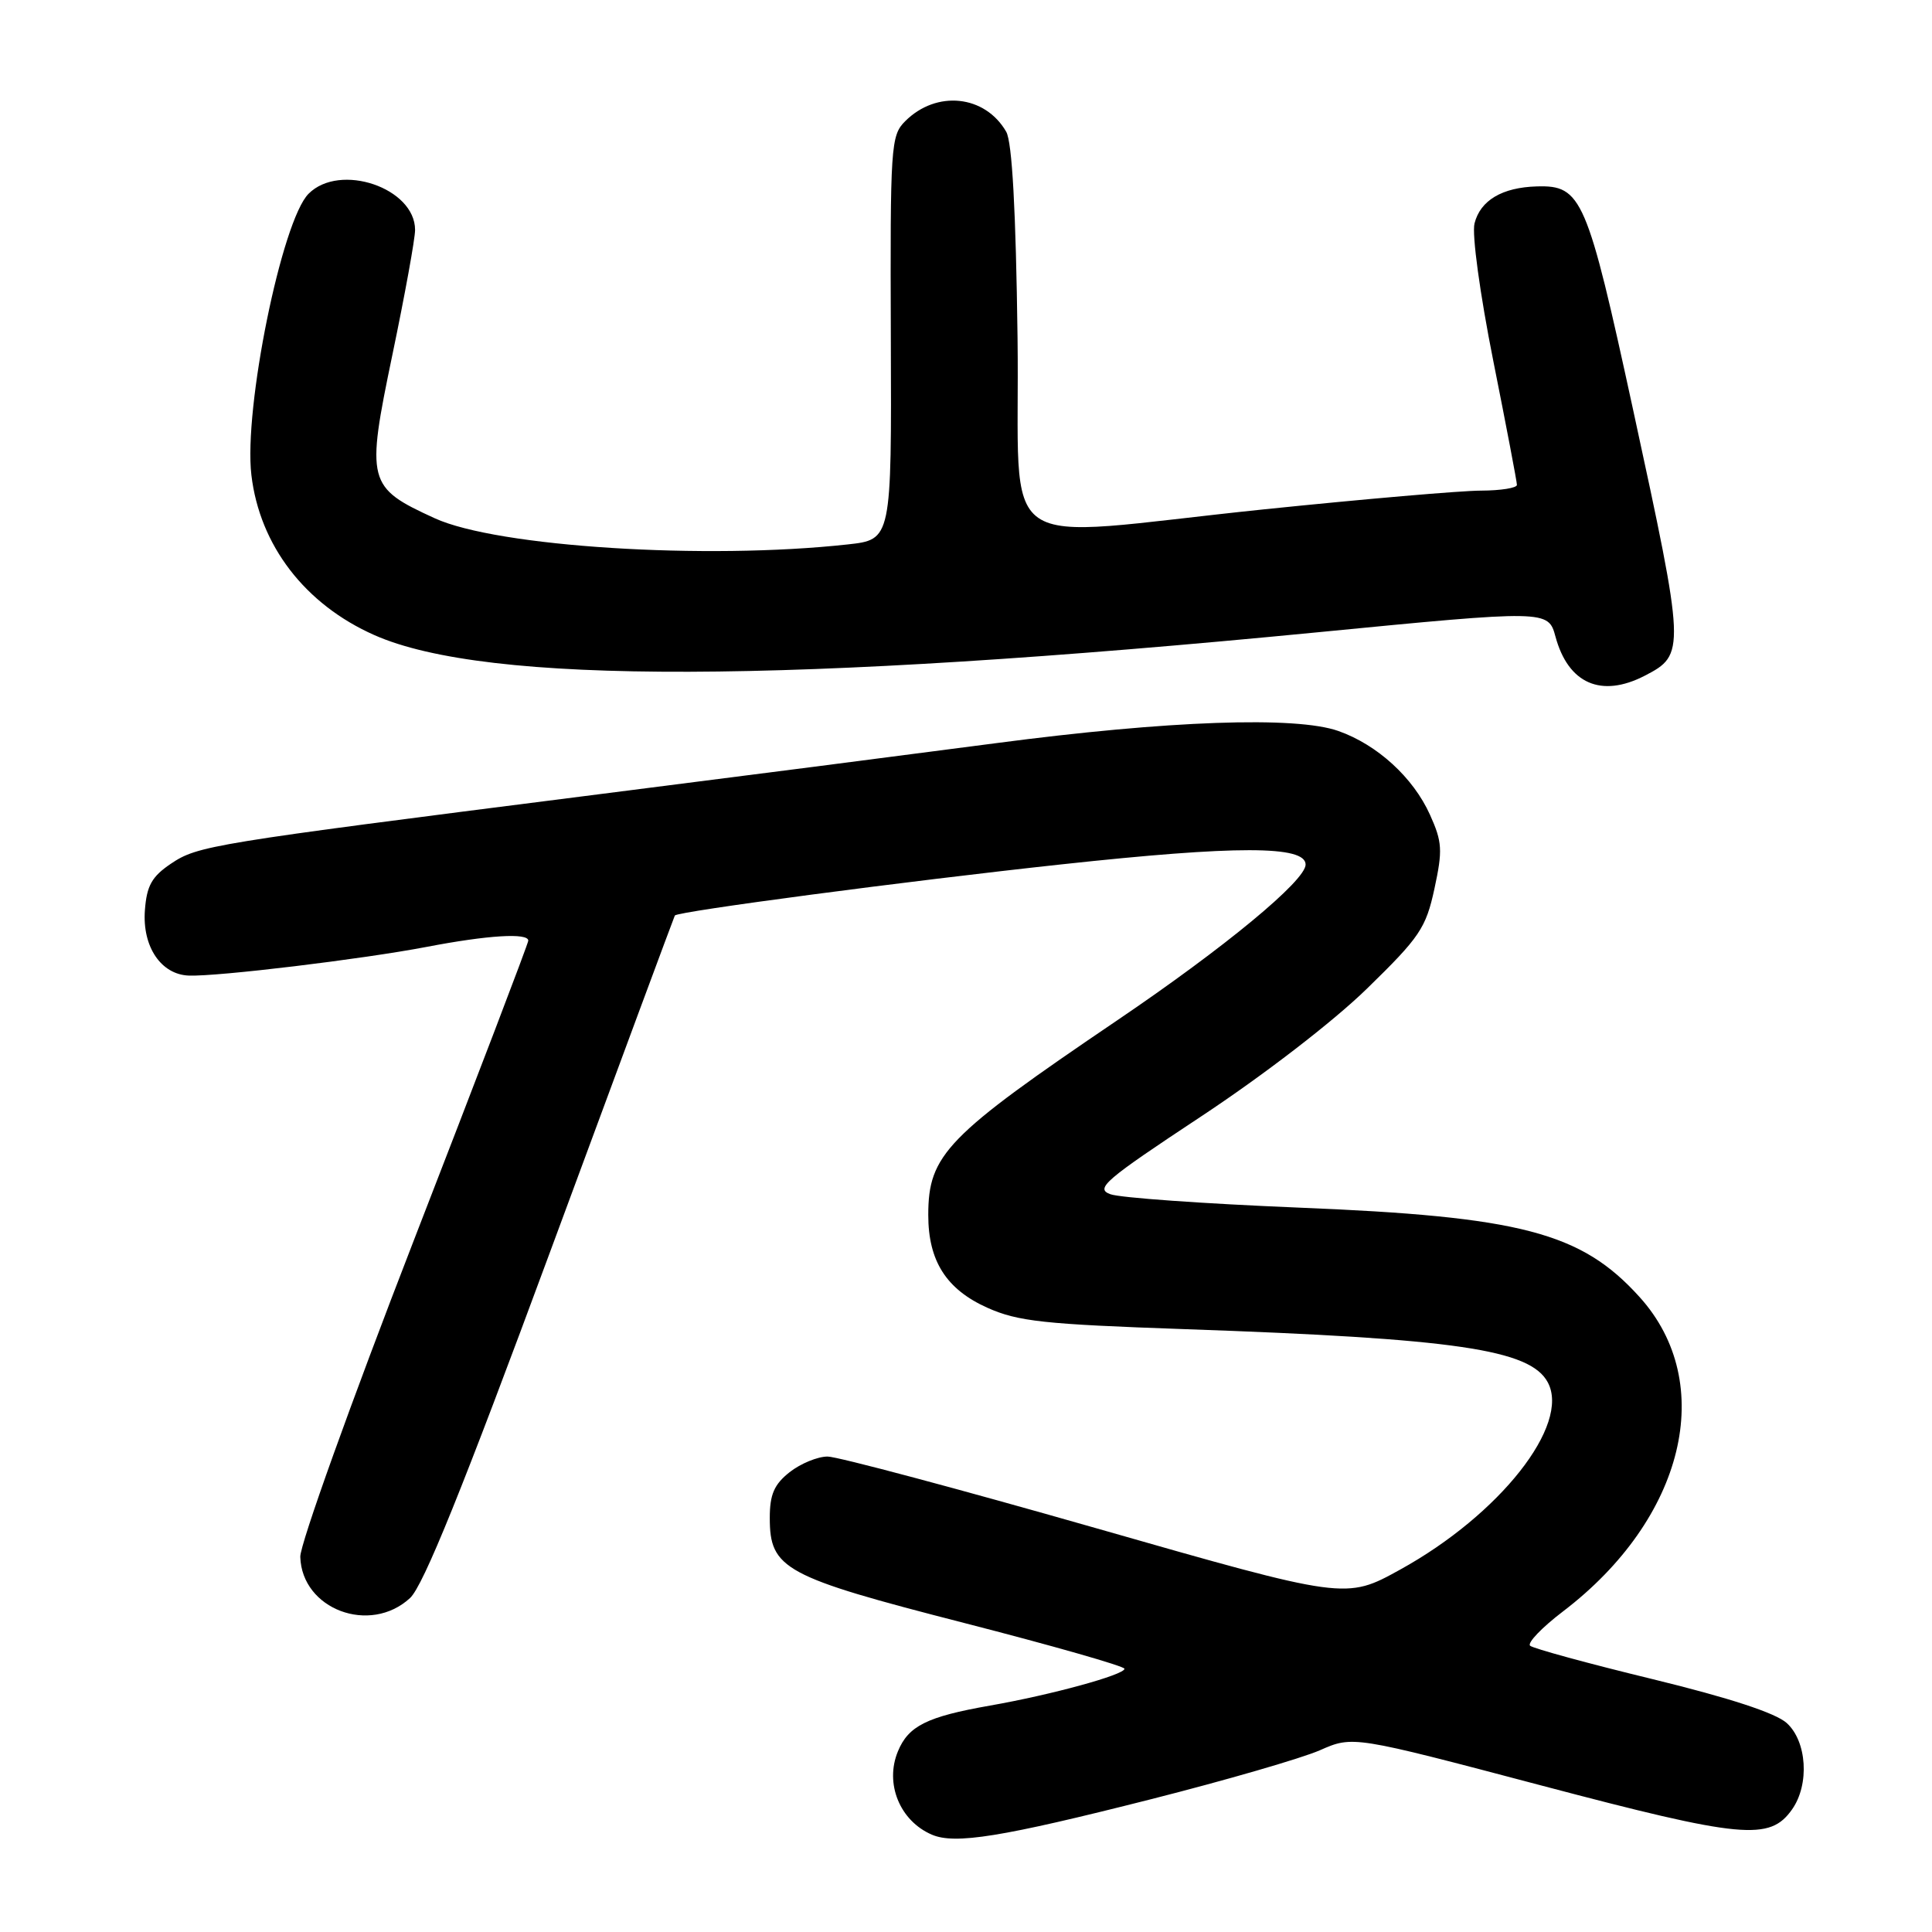 <?xml version="1.0" encoding="UTF-8" standalone="no"?>
<!DOCTYPE svg PUBLIC "-//W3C//DTD SVG 1.1//EN" "http://www.w3.org/Graphics/SVG/1.1/DTD/svg11.dtd" >
<svg xmlns="http://www.w3.org/2000/svg" xmlns:xlink="http://www.w3.org/1999/xlink" version="1.1" viewBox="0 0 256 256">
 <g >
 <path fill="currentColor"
d=" M 152.50 238.41 C 162.40 235.90 172.47 232.98 174.89 231.92 C 179.27 229.99 179.27 229.99 204.25 236.59 C 230.88 243.62 234.51 243.96 237.47 239.74 C 239.79 236.43 239.43 230.74 236.75 228.31 C 235.28 226.98 229.13 224.97 219.00 222.50 C 210.47 220.43 203.16 218.43 202.75 218.07 C 202.34 217.70 204.31 215.65 207.12 213.51 C 223.22 201.23 227.58 183.29 217.25 171.86 C 209.51 163.29 201.54 161.20 171.96 160.01 C 159.57 159.50 148.39 158.71 147.13 158.24 C 145.08 157.49 146.36 156.39 159.13 147.95 C 167.44 142.46 176.66 135.36 181.13 131.00 C 188.13 124.18 188.94 122.98 190.07 117.76 C 191.17 112.66 191.11 111.57 189.48 107.96 C 187.26 103.03 182.50 98.68 177.34 96.86 C 171.71 94.87 154.79 95.47 132.00 98.47 C 121.28 99.88 96.75 103.04 77.50 105.48 C 27.78 111.80 26.22 112.05 22.64 114.45 C 20.12 116.15 19.44 117.36 19.20 120.61 C 18.84 125.44 21.34 129.14 25.03 129.27 C 28.86 129.41 48.00 127.10 56.52 125.47 C 64.64 123.91 70.00 123.58 70.00 124.64 C 70.00 125.00 63.18 142.85 54.85 164.31 C 46.52 185.78 39.74 204.67 39.79 206.29 C 39.99 213.25 49.03 216.64 54.33 211.75 C 56.09 210.13 61.30 197.25 73.03 165.50 C 81.97 141.30 89.35 121.41 89.42 121.31 C 89.80 120.76 120.24 116.74 140.69 114.53 C 163.87 112.02 173.00 112.03 173.00 114.56 C 173.00 116.69 162.31 125.53 148.02 135.21 C 125.40 150.53 123.00 153.01 123.00 161.00 C 123.00 167.09 125.39 170.84 130.82 173.28 C 134.89 175.10 138.31 175.47 157.00 176.12 C 192.92 177.37 202.76 178.81 205.09 183.17 C 208.11 188.80 198.73 200.70 185.53 207.98 C 178.33 211.96 178.33 211.96 145.19 202.48 C 126.96 197.27 110.97 193.00 109.66 193.00 C 108.34 193.00 106.08 193.93 104.63 195.07 C 102.58 196.69 102.00 198.02 102.00 201.12 C 102.00 207.90 103.88 208.92 127.75 215.05 C 139.43 218.05 149.00 220.78 149.00 221.12 C 149.00 221.92 139.29 224.58 131.17 226.00 C 122.82 227.47 120.37 228.69 118.98 232.06 C 117.21 236.32 119.22 241.27 123.47 243.10 C 126.53 244.42 132.70 243.43 152.50 238.41 Z  M 217.93 89.54 C 223.35 86.74 223.32 86.24 216.40 54.32 C 210.29 26.18 209.58 24.53 203.65 24.70 C 199.04 24.83 196.15 26.55 195.38 29.61 C 195.02 31.05 196.10 38.95 197.87 47.83 C 199.59 56.45 201.00 63.84 201.00 64.25 C 201.00 64.66 198.86 65.00 196.25 65.01 C 193.64 65.01 180.70 66.13 167.50 67.49 C 130.89 71.28 135.21 74.29 134.83 44.75 C 134.61 27.83 134.11 18.83 133.33 17.46 C 130.52 12.58 124.09 11.91 119.94 16.06 C 118.03 17.97 117.95 19.30 118.04 44.78 C 118.14 71.50 118.14 71.50 112.32 72.14 C 93.52 74.21 65.87 72.46 57.60 68.67 C 48.66 64.58 48.48 63.89 52.00 46.98 C 53.65 39.07 55.00 31.64 55.00 30.47 C 55.00 24.90 45.04 21.51 40.89 25.67 C 37.34 29.21 32.27 54.16 33.31 62.94 C 34.41 72.27 40.42 80.09 49.62 84.16 C 64.52 90.75 104.21 90.63 174.50 83.79 C 204.98 80.82 205.16 80.82 206.11 84.36 C 207.80 90.59 212.17 92.51 217.93 89.54 Z "/>
</g>
</svg>
